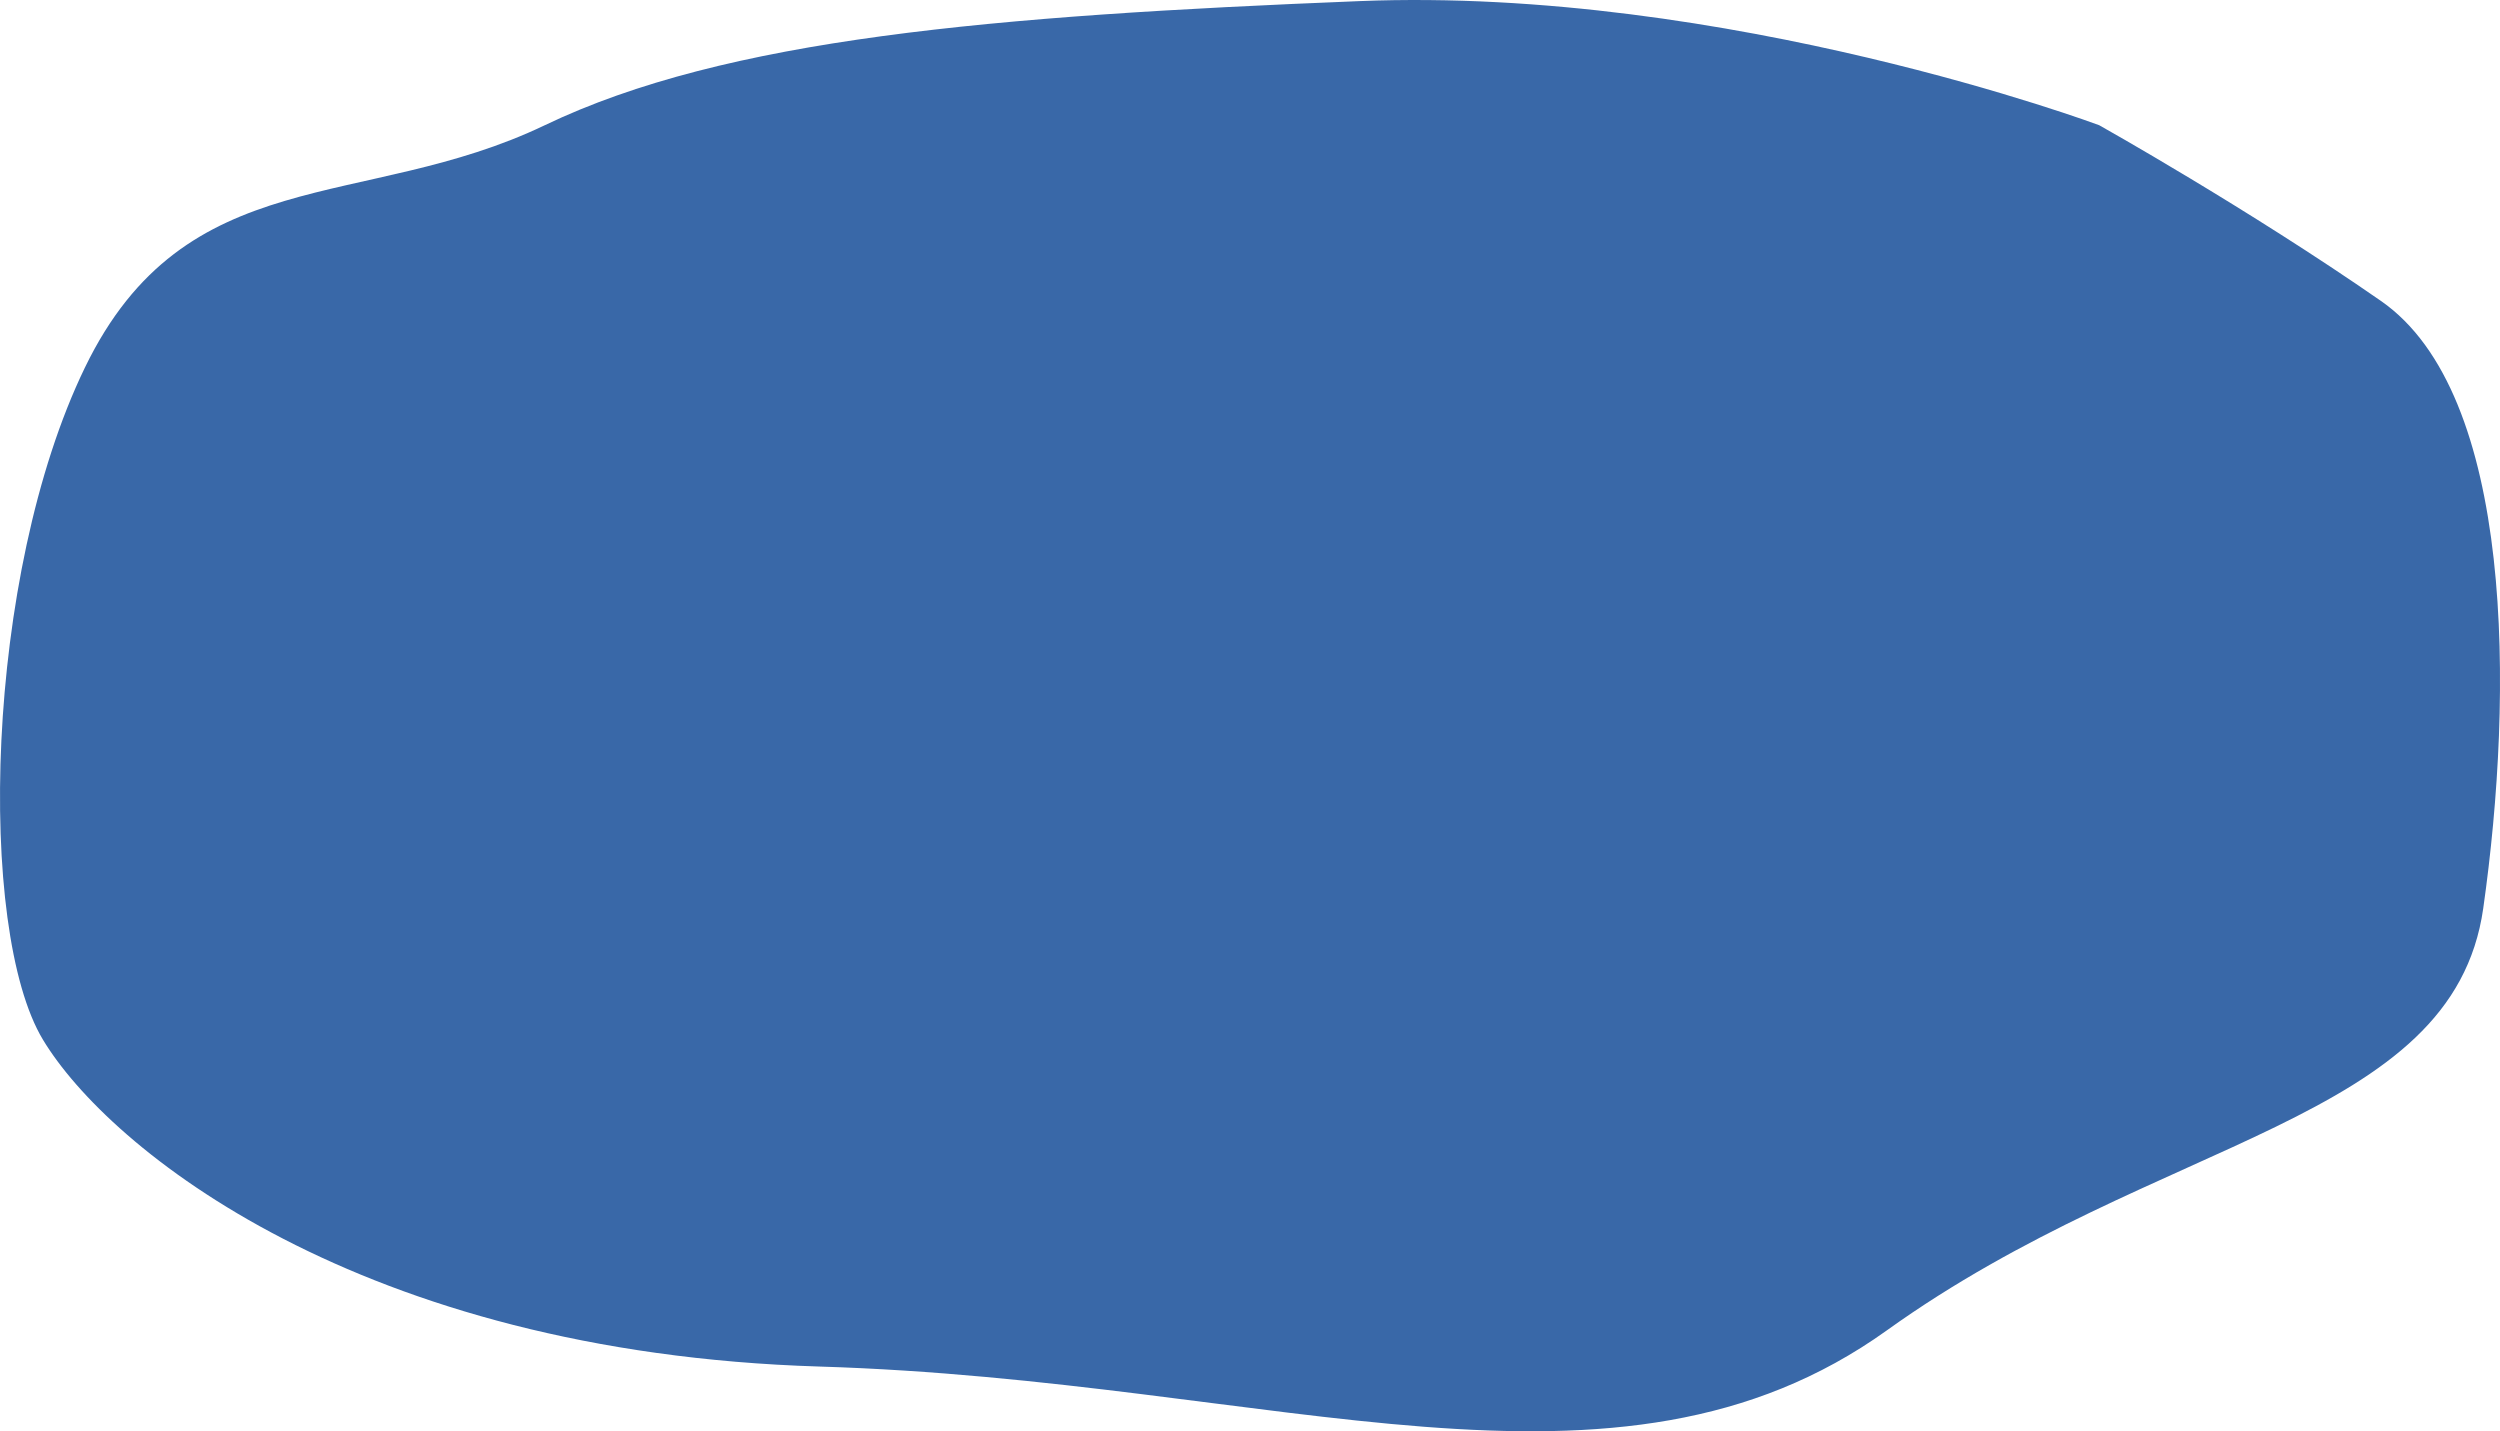 <svg xmlns="http://www.w3.org/2000/svg" width="427.885" height="244.969" viewBox="0 0 427.885 244.969">
  <path id="Tracé_69" data-name="Tracé 69" d="M-2633.981,2753.131s-63.651-23.771-126.583-21.242-108.409,6.364-139.454,21.242-61.46,5.858-78.71,41.469-18.484,96.262-7.206,115.017,54.2,53.574,132.91,55.973,136.2,27.147,182.72-6.206,96.833-35.414,102.056-72.226,5.377-88.064-17.508-103.949S-2633.981,2753.131-2633.981,2753.131Z" transform="translate(2993.266 -2731.7)" fill="#3968a8"/>
</svg>
